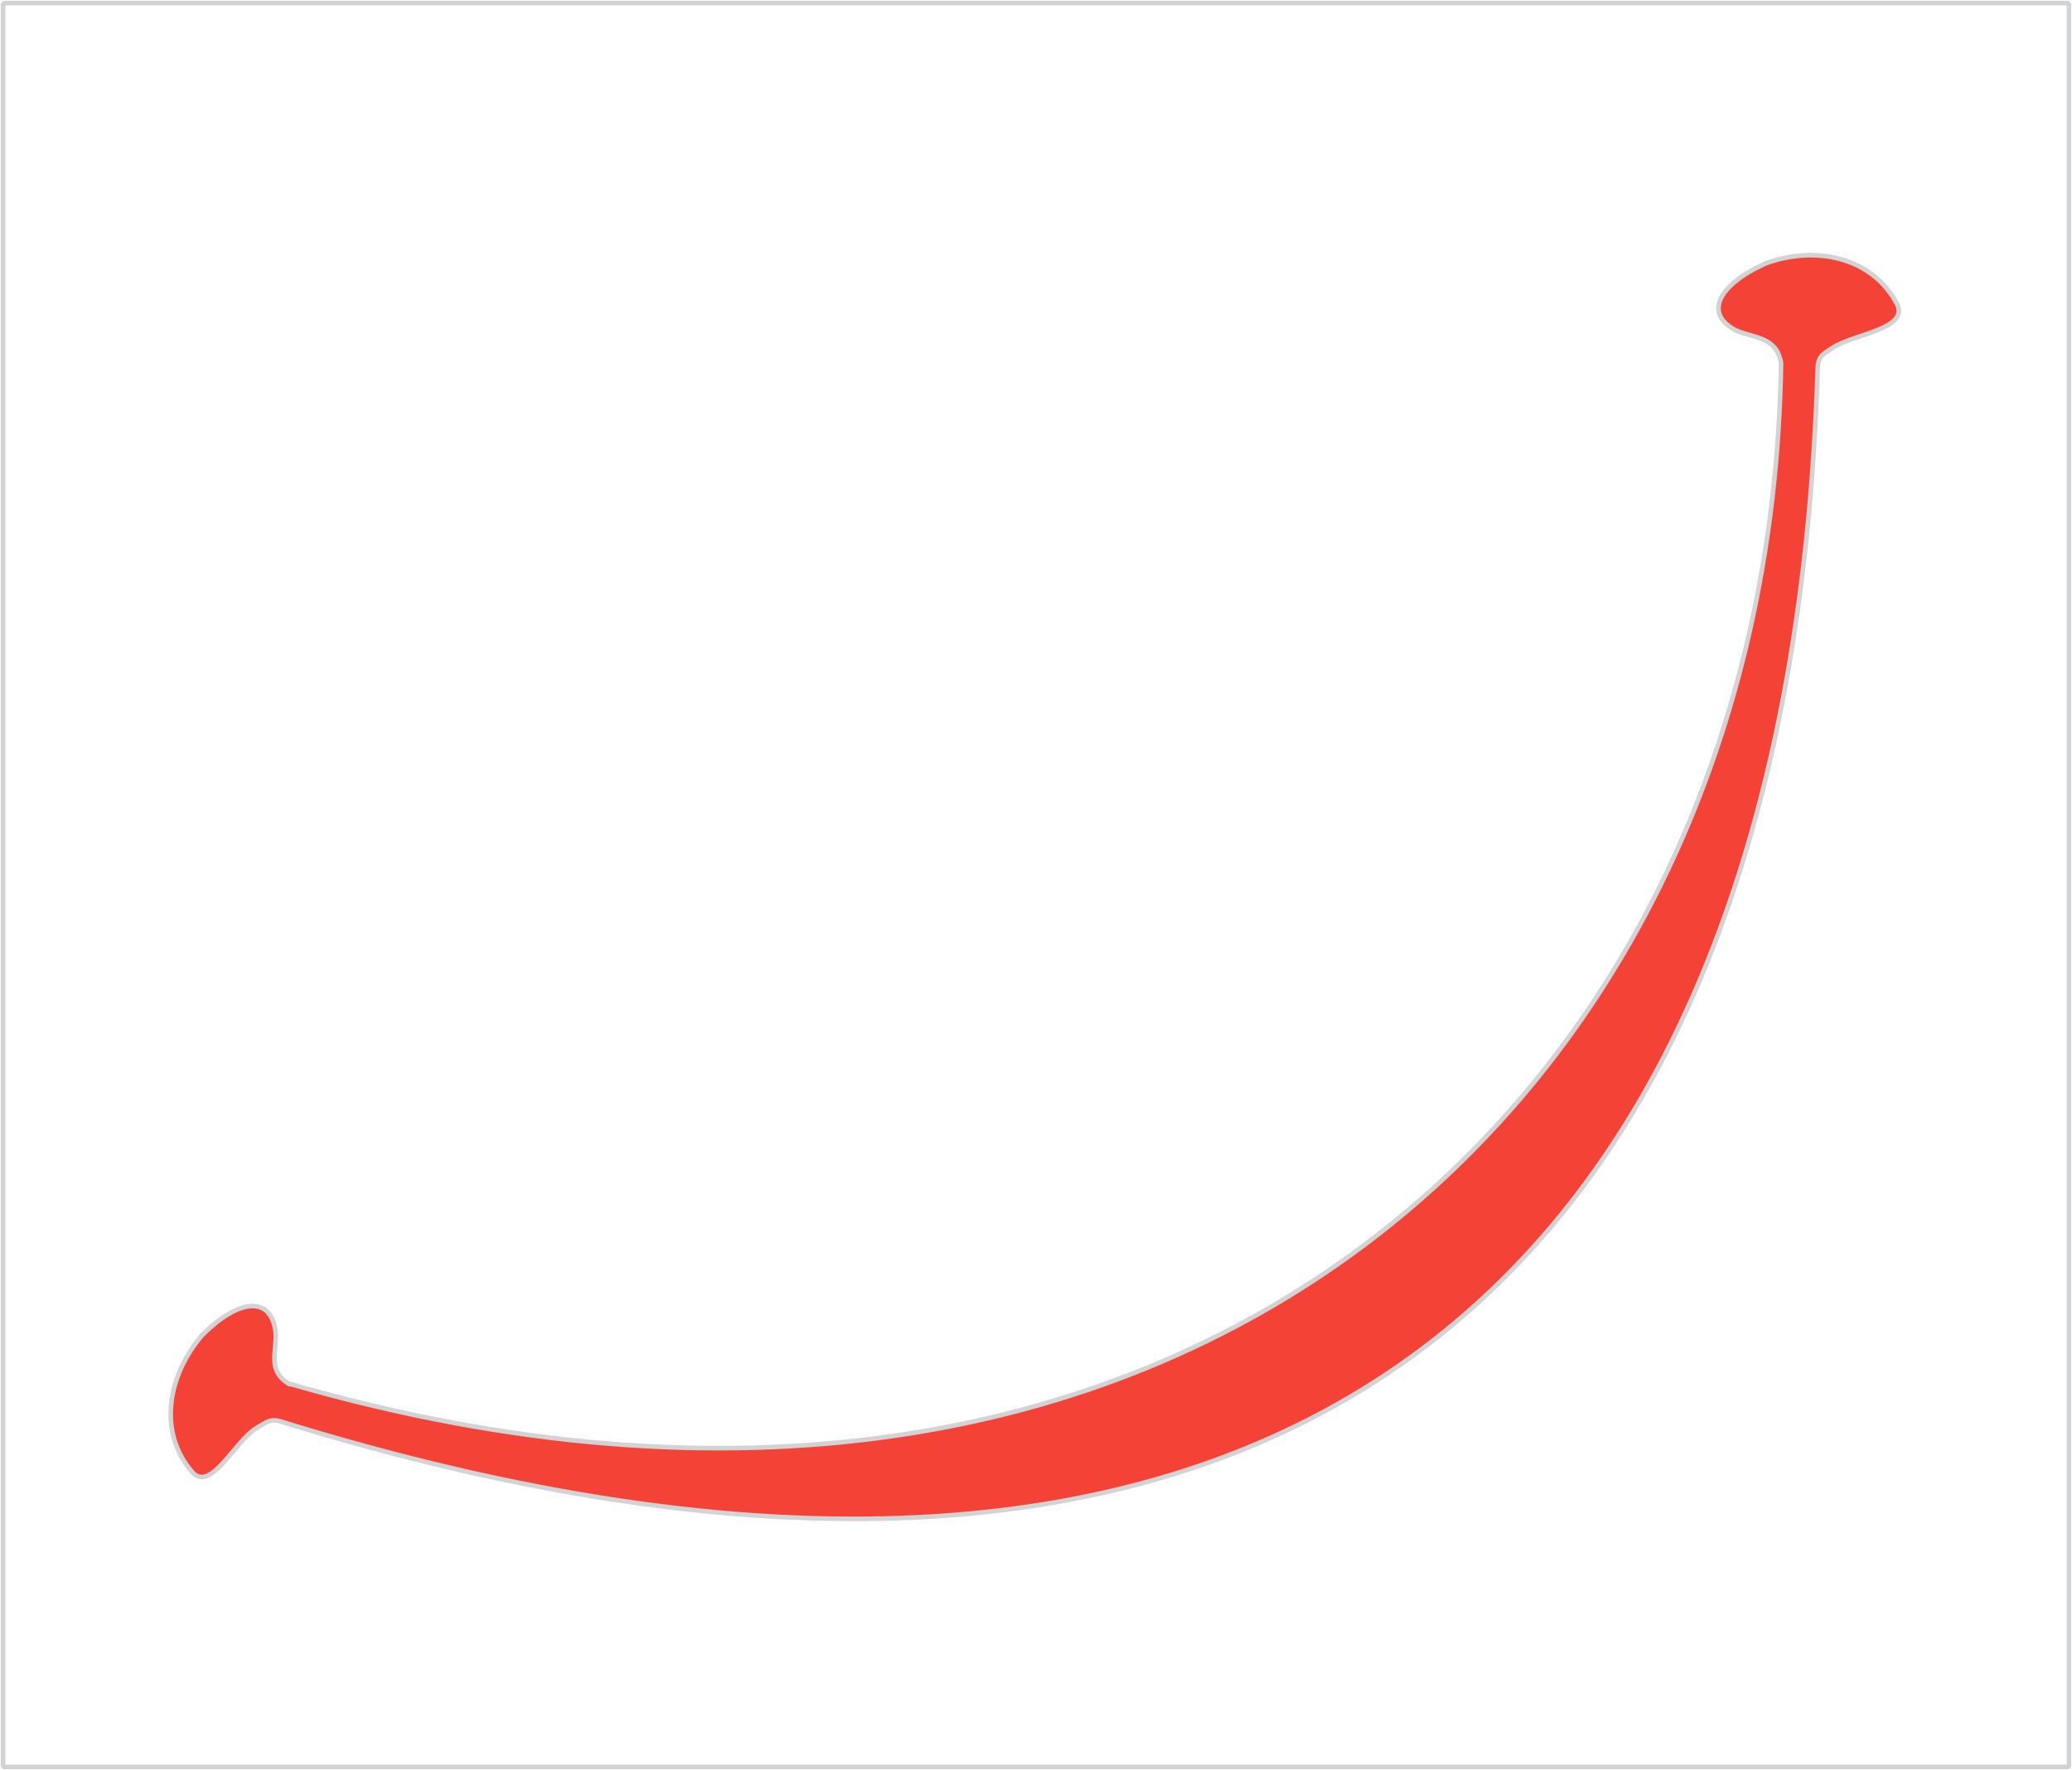 <?xml version="1.0" encoding="UTF-8" standalone="no"?>
<svg width="1353px" height="1156px" viewBox="0 0 1353 1156" version="1.1" xmlns="http://www.w3.org/2000/svg" xmlns:xlink="http://www.w3.org/1999/xlink">
    <!-- Generator: Sketch 3.6.1 (26313) - http://www.bohemiancoding.com/sketch -->
    <title>_128330352</title>
    <desc>Created with Sketch.</desc>
    <defs></defs>
    <g id="Page-1" stroke="none" stroke-width="1" fill="none" fill-rule="evenodd">
        <g id="1midea-new-logo-1" transform="translate(2, 2)" stroke-width="3" stroke="#D2D3D5">
            <g id="Layer_x0020_1">
                <g id="_128330352">
                    <path d="M188,902 C764,1068 1154,718 1161,235 C1158,218 1144,219 1132,214 C1110,203 1120,184 1151,170 C1184,158 1221,166 1237,197 C1244,213 1209,216 1195,225 C1187,230 1186,231 1185,237 C1166,868 806,1120 180,926 C175,925 173,926 165,931 C151,940 136,972 124,960 C101,934 107,897 130,870 C154,846 175,844 178,868 C179,881 172,893 187,902 L188,902 Z" id="Shape" fill="#F44336"></path>
                    <path d="M1,1152 L1348,1152 C1348,1152 1349,1152 1349,1151 L1349,1 C1349,1 1349,0 1348,0 L1,0 C1,0 0,0 0,1 L0,1151 C0,1151 0,1152 1,1152 L1,1152 Z" id="Shape"></path>
                </g>
            </g>
        </g>
    </g>
</svg>